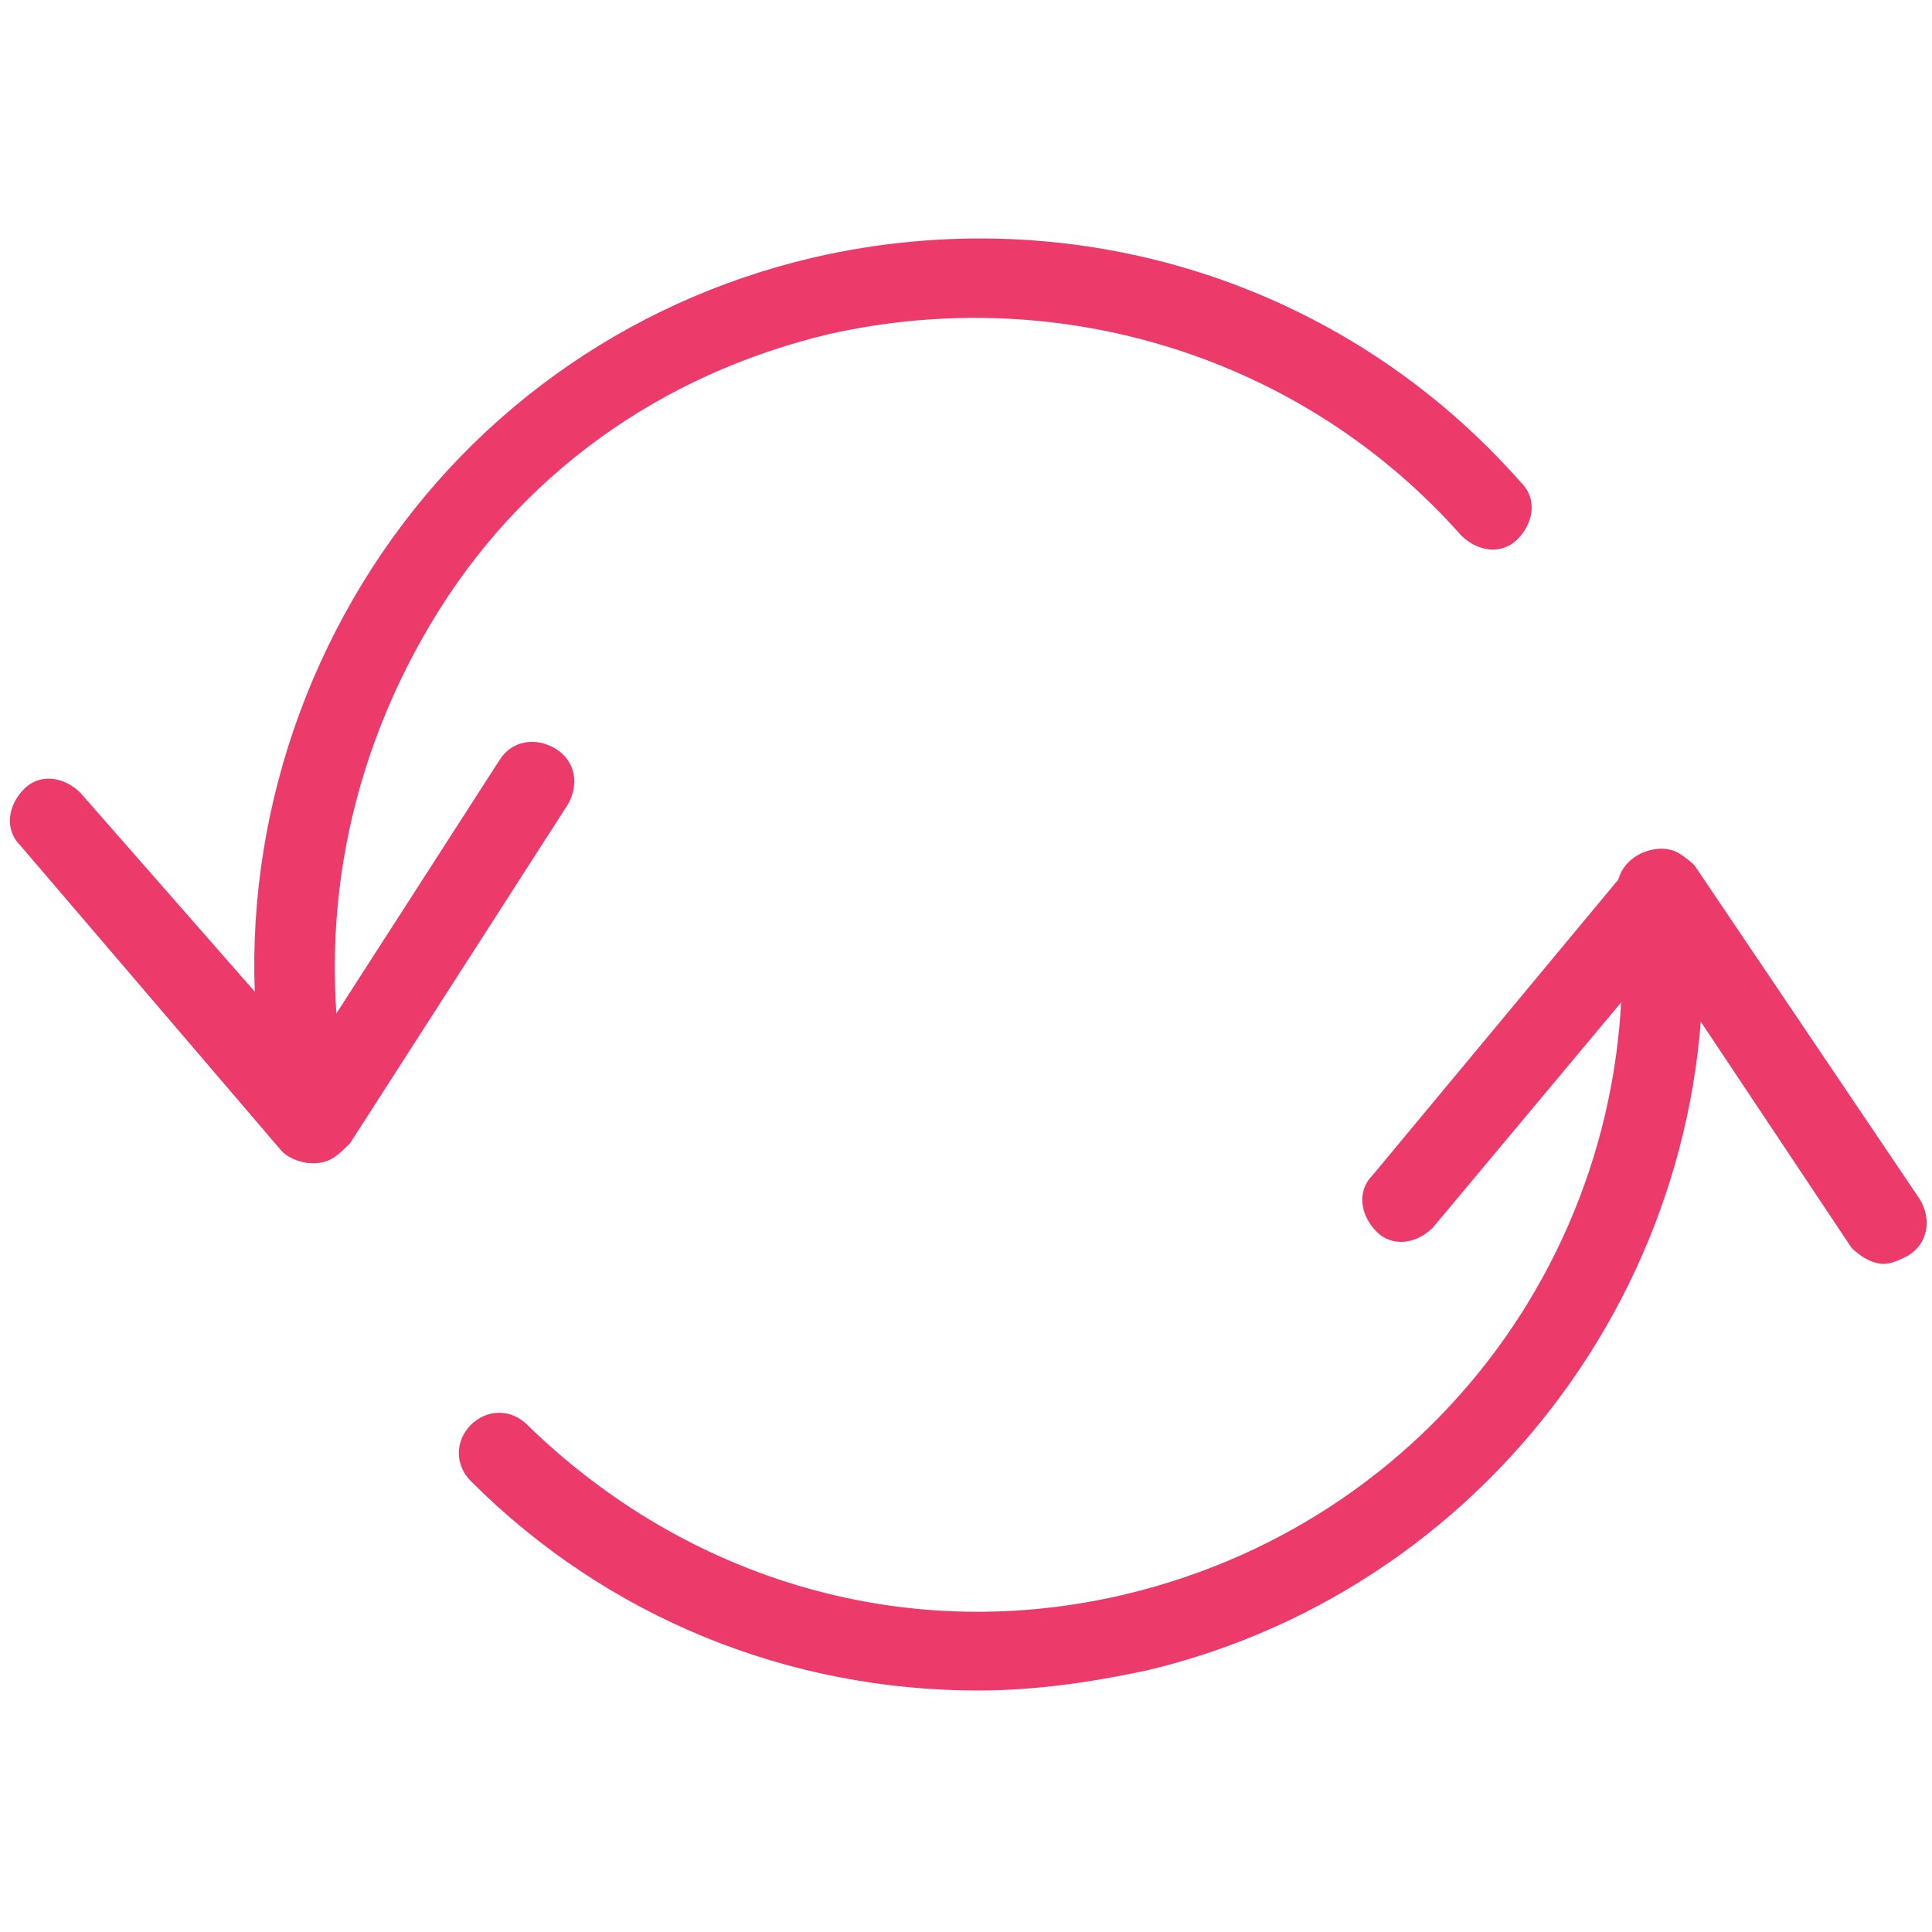 <?xml version="1.0" encoding="utf-8"?>
<!-- Generator: Adobe Illustrator 19.2.0, SVG Export Plug-In . SVG Version: 6.00 Build 0)  -->
<svg version="1.1" id="Layer_1" xmlns="http://www.w3.org/2000/svg" xmlns:xlink="http://www.w3.org/1999/xlink" x="0px" y="0px"
	 viewBox="0 0 48 48" style="enable-background:new 0 0 48 48;" xml:space="preserve">
<style type="text/css">
	.st0{fill:#EC3B6B;}
</style>
<g id="Expanded">
	<g>
		<g>
			<path class="st0" d="M7.8,28.9c-0.3,0-0.6-0.1-0.8-0.3L0.5,21c-0.4-0.4-0.3-1,0.1-1.4c0.4-0.4,1-0.3,1.4,0.1l5.7,6.5l4.7-7.3
				c0.3-0.5,0.9-0.6,1.4-0.3c0.5,0.3,0.6,0.9,0.3,1.4l-5.4,8.4C8.4,28.7,8.2,28.9,7.8,28.9C7.8,28.9,7.8,28.9,7.8,28.9z"/>
		</g>
		<g>
			<path class="st0" d="M46.8,31.4c-0.3,0-0.6-0.2-0.8-0.4l-4.8-7.2l-5.6,6.7c-0.4,0.4-1,0.5-1.4,0.1s-0.5-1-0.1-1.4l6.4-7.7
				c0.2-0.2,0.5-0.4,0.8-0.4c0.3,0,0.6,0.2,0.8,0.4l5.6,8.3c0.3,0.5,0.2,1.1-0.3,1.4C47.2,31.3,47,31.4,46.8,31.4z"/>
		</g>
		<g>
			<path class="st0" d="M24.3,42c-4.7,0-9.2-1.8-12.6-5.2c-0.4-0.4-0.4-1,0-1.4s1-0.4,1.4,0c4,3.9,9.5,5.5,14.9,4.2
				c7.9-1.9,13.1-9.3,12.2-17.4c-0.1-0.5,0.3-1,0.9-1.1c0.6-0.1,1,0.3,1.1,0.9c1,9-4.9,17.4-13.7,19.5C27.1,41.8,25.7,42,24.3,42z"
				/>
		</g>
		<g>
			<path class="st0" d="M7.8,28.9c-0.5,0-0.9-0.3-1-0.8C5.7,23.5,6.5,18.6,9,14.5c2.5-4.1,6.5-7,11.2-8.1c6.5-1.5,13.2,0.6,17.6,5.6
				c0.4,0.4,0.3,1-0.1,1.4c-0.4,0.4-1,0.3-1.4-0.1c-3.9-4.4-9.9-6.3-15.7-5c-4.2,1-7.7,3.5-9.9,7.2s-2.9,7.9-2,12.1
				c0.1,0.5-0.2,1.1-0.7,1.2C7.9,28.9,7.8,28.9,7.8,28.9z"/>
		</g>
	</g>
</g>
</svg>

